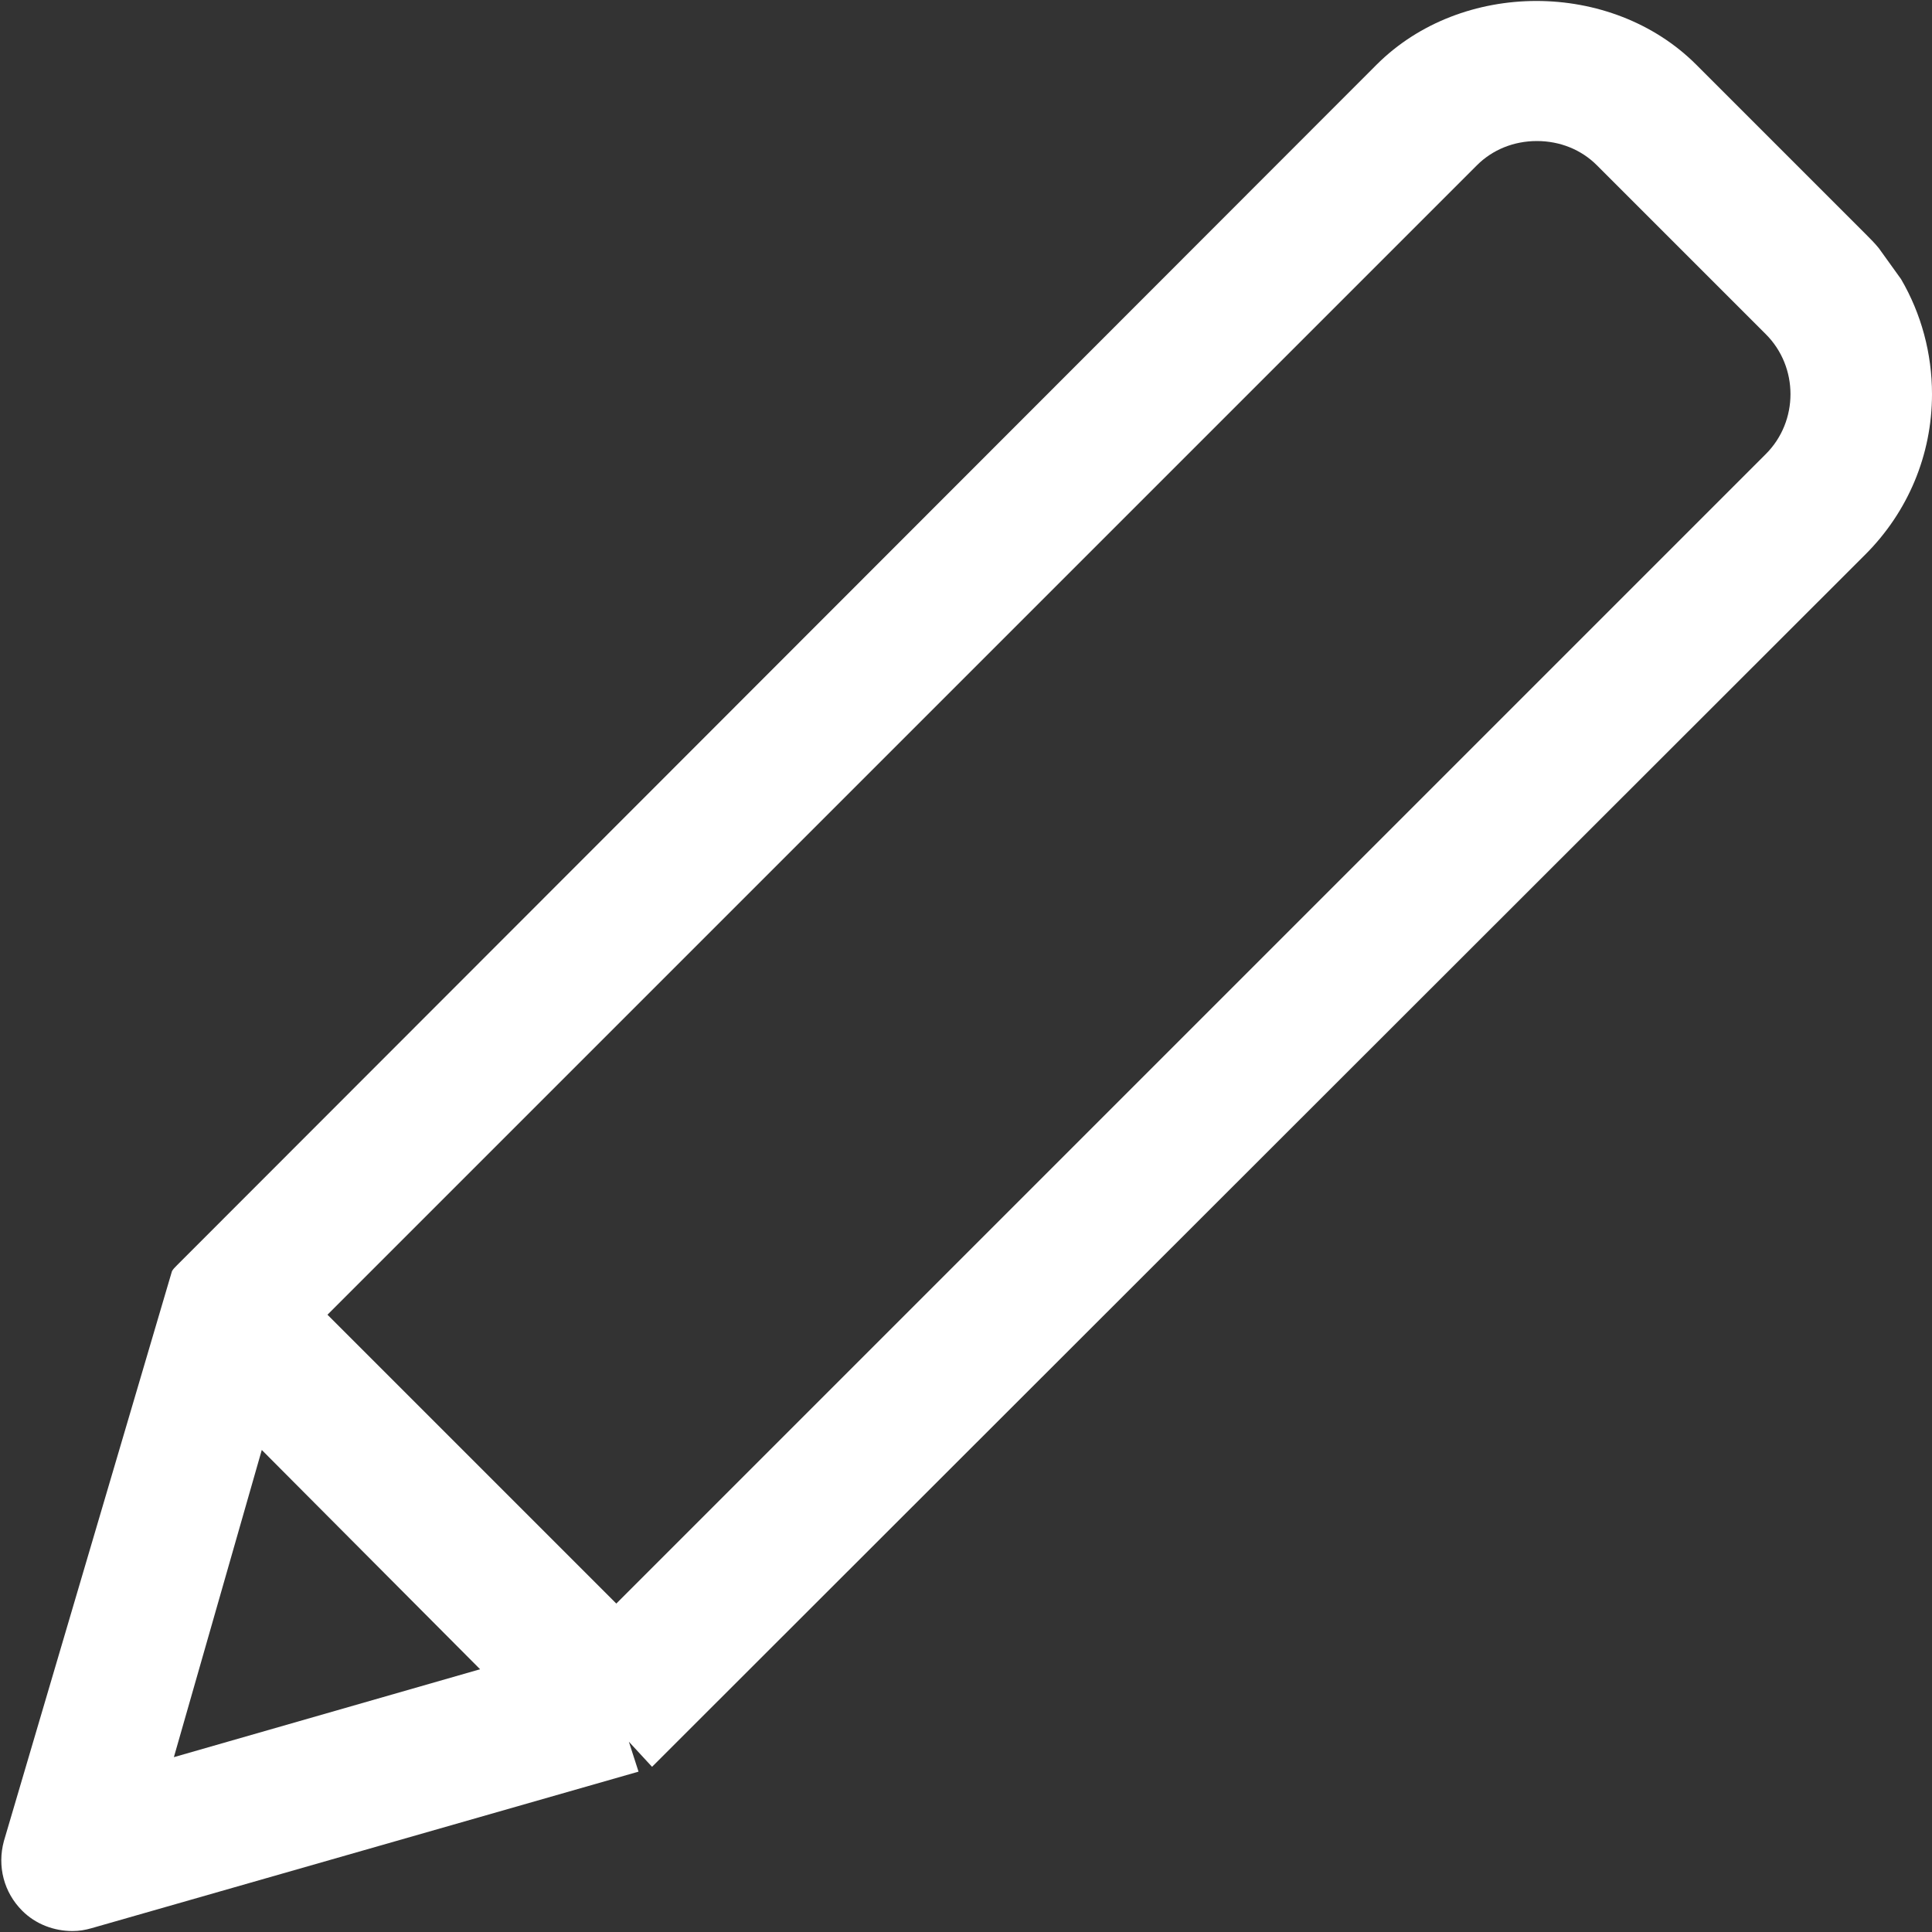 <?xml version="1.0" encoding="utf-8"?>
<!-- Generator: Adobe Illustrator 24.0.2, SVG Export Plug-In . SVG Version: 6.00 Build 0)  -->
<svg version="1.1" id="Capa_1" xmlns="http://www.w3.org/2000/svg" xmlns:xlink="http://www.w3.org/1999/xlink" x="0px" y="0px"
	 viewBox="0 0 200 200" style="enable-background:new 0 0 200 200;" xml:space="preserve">
<rect x="0" y="0" width="200" height="200" fill="#333333" stroke="none"/>
<path style="fill:#FFFFFF;" d="M196.8,28.9l-2.8,1.7L196.8,28.9l-2.3-3.2c-0.4-0.5-0.9-1-1.4-1.5L175.6,6.7
	c-8.8-8.8-24.3-8.8-33.1,0L18.3,131c-0.2,0.2-0.4,0.4-0.5,0.6l-17.4,59c-0.7,2.6,0,5.3,1.9,7.2c1.4,1.4,3.3,2.1,5.2,2.1
	c0.7,0,1.3-0.1,2-0.3l56.6-16.2l-1-3.1l0,0h0l2.4,2.6L193.1,57.4c4.4-4.4,6.9-10.3,6.9-16.6C200,36.6,198.9,32.5,196.8,28.9z
	 M49.7,172.8L18,181.9l9.1-31.8L49.7,172.8z M182.8,47l-119,119l-29.9-29.9l119-119c1.6-1.6,3.8-2.5,6.2-2.5h0
	c2.4,0,4.6,0.9,6.2,2.5l17.5,17.5C186.2,38,186.2,43.6,182.8,47z"/>
</svg>
